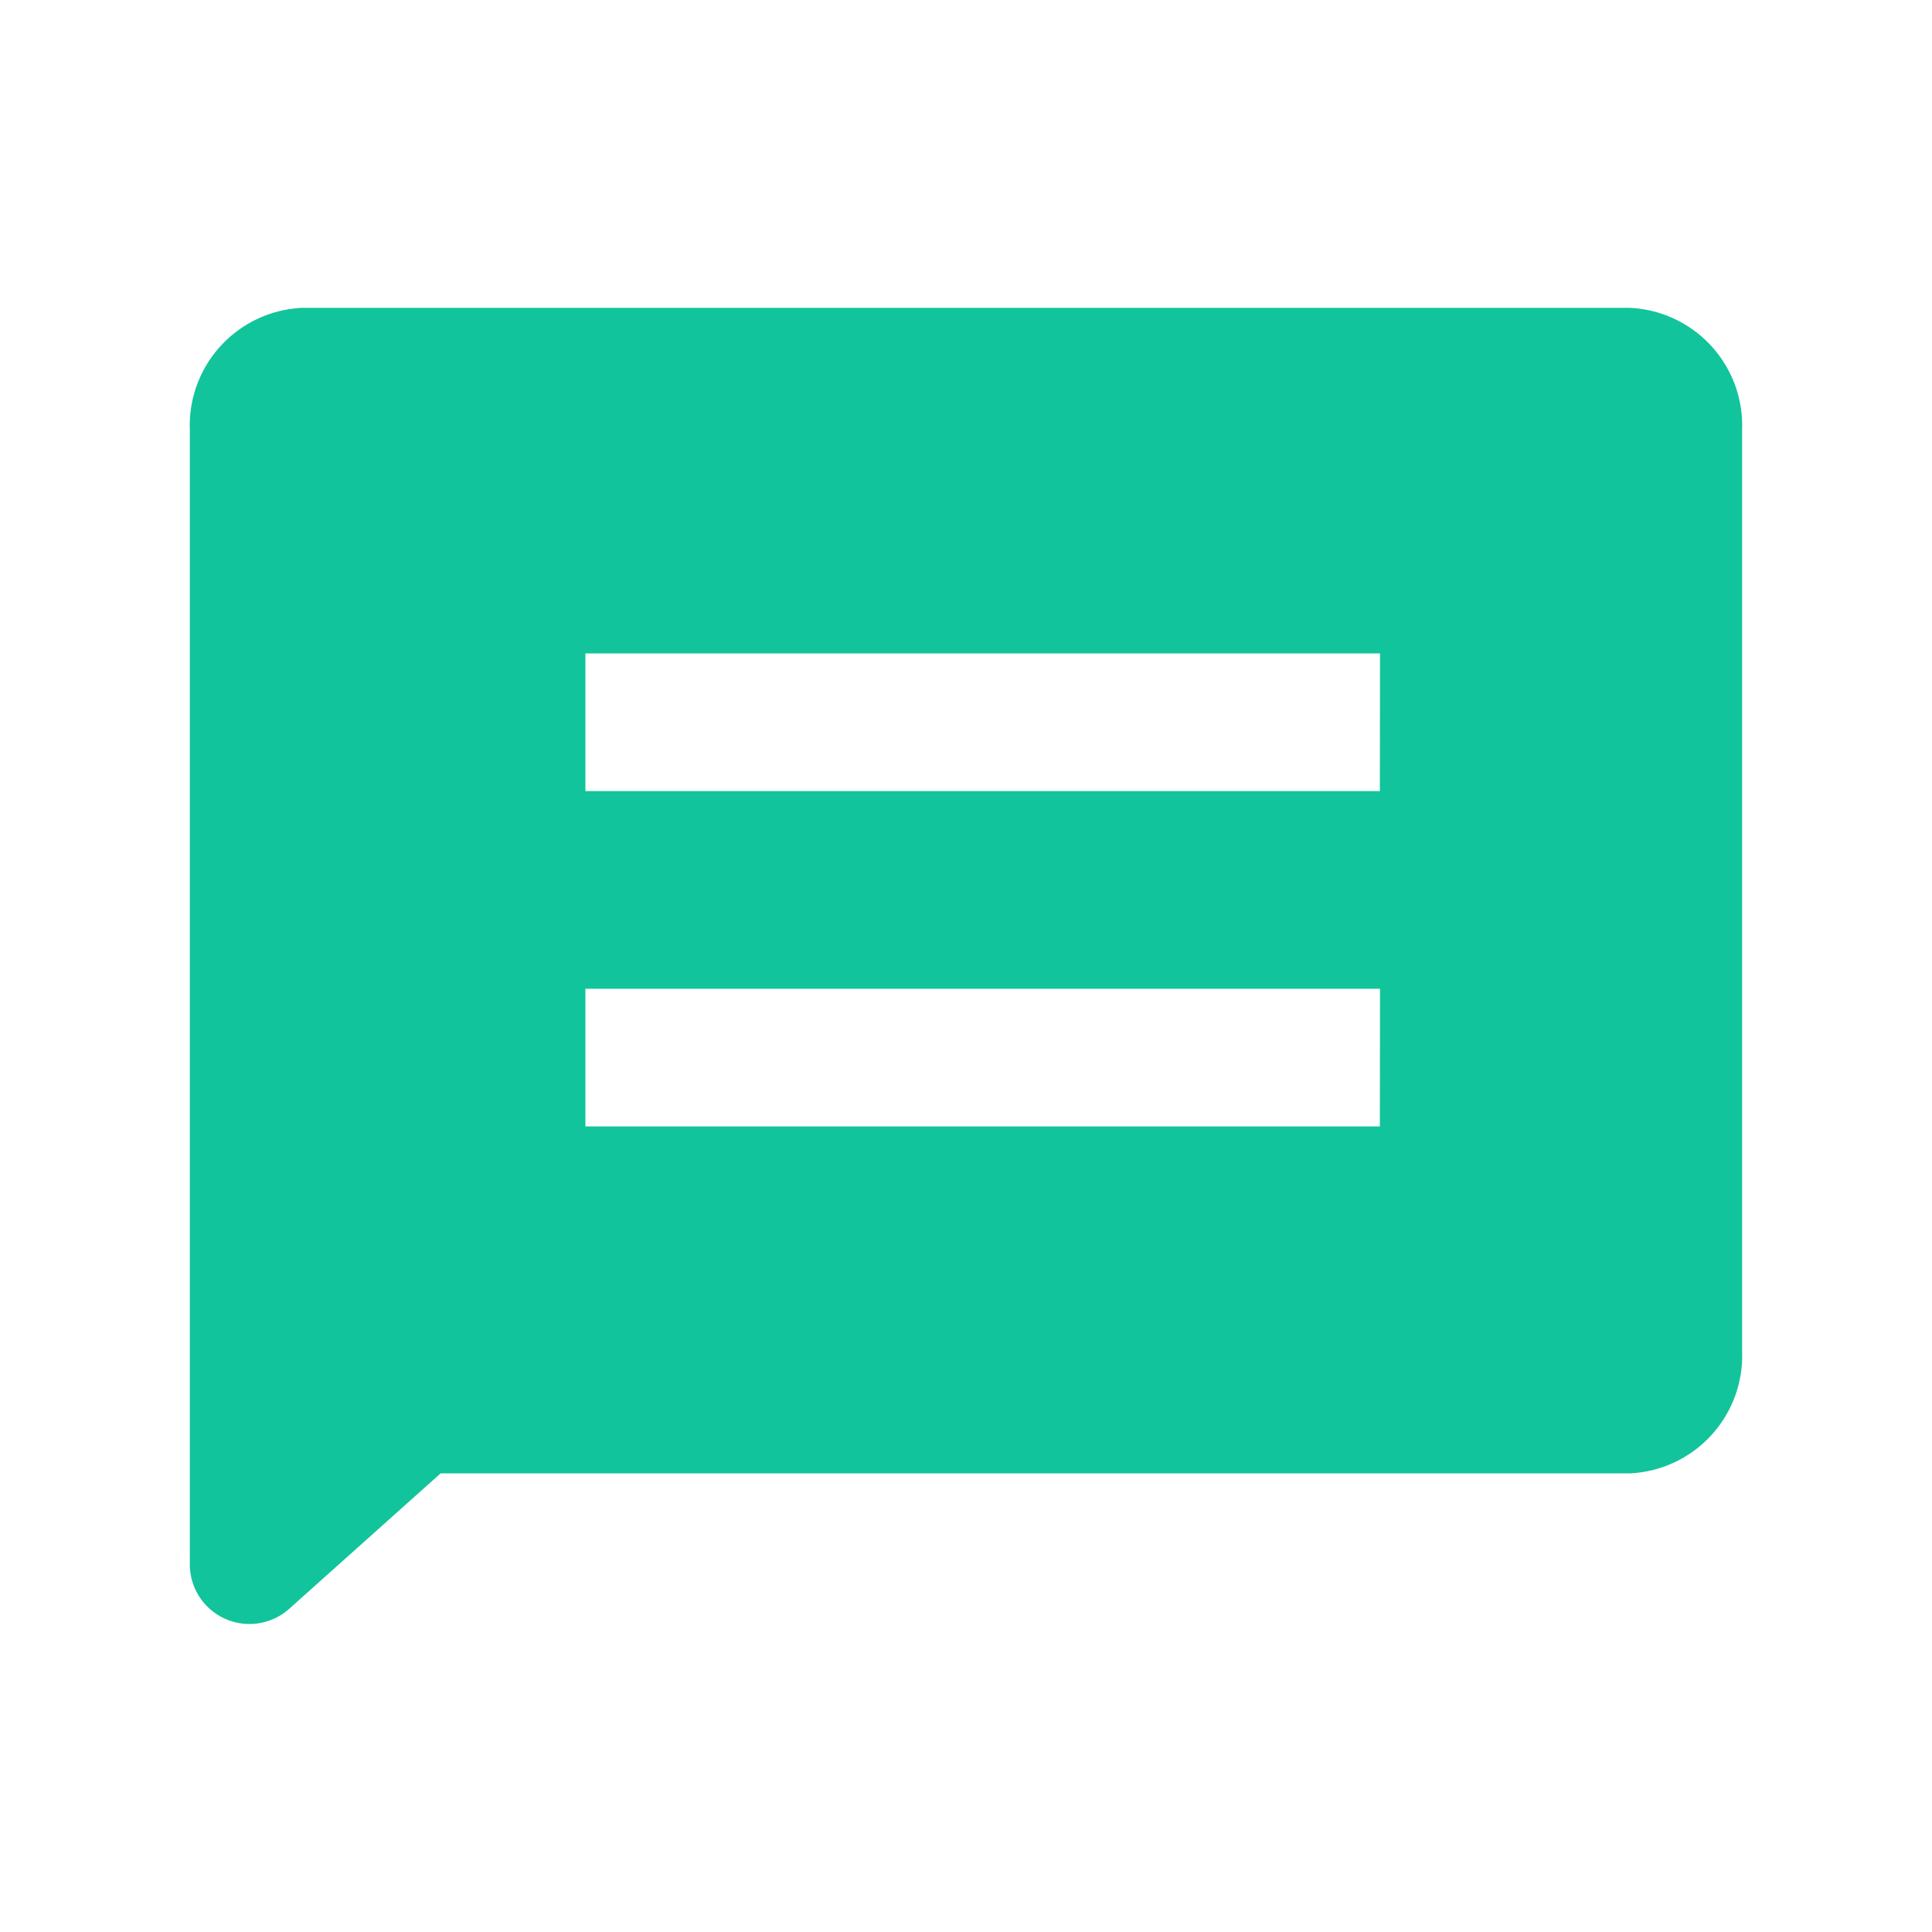 <svg xmlns="http://www.w3.org/2000/svg" width="24" height="24" viewBox="0 0 24 24">
  <g id="消息" transform="translate(4.6 -19.221)">
    <rect id="矩形_6850" data-name="矩形 6850" width="24" height="24" transform="translate(-4.6 19.221)" opacity="0"/>
    <rect id="矩形_3427" data-name="矩形 3427" width="24" height="24" transform="translate(-4.6 19.221)" fill="rgba(0,0,0,0)"/>
    <path id="路径_9070" data-name="路径 9070" d="M15.142,22.621H-1.341a1.463,1.463,0,0,0-1.4,1.518V38.231a.741.741,0,0,0,1.234.552L.374,37.1H15.142a1.463,1.463,0,0,0,1.4-1.518V24.139A1.463,1.463,0,0,0,15.142,22.621Zm-3.1,10.169H2.173V31.08h9.871Zm0-4.166H2.173v-1.71h9.871Z" transform="translate(0.499 0.424)" fill="#12c49b"/>
  </g>
</svg>
